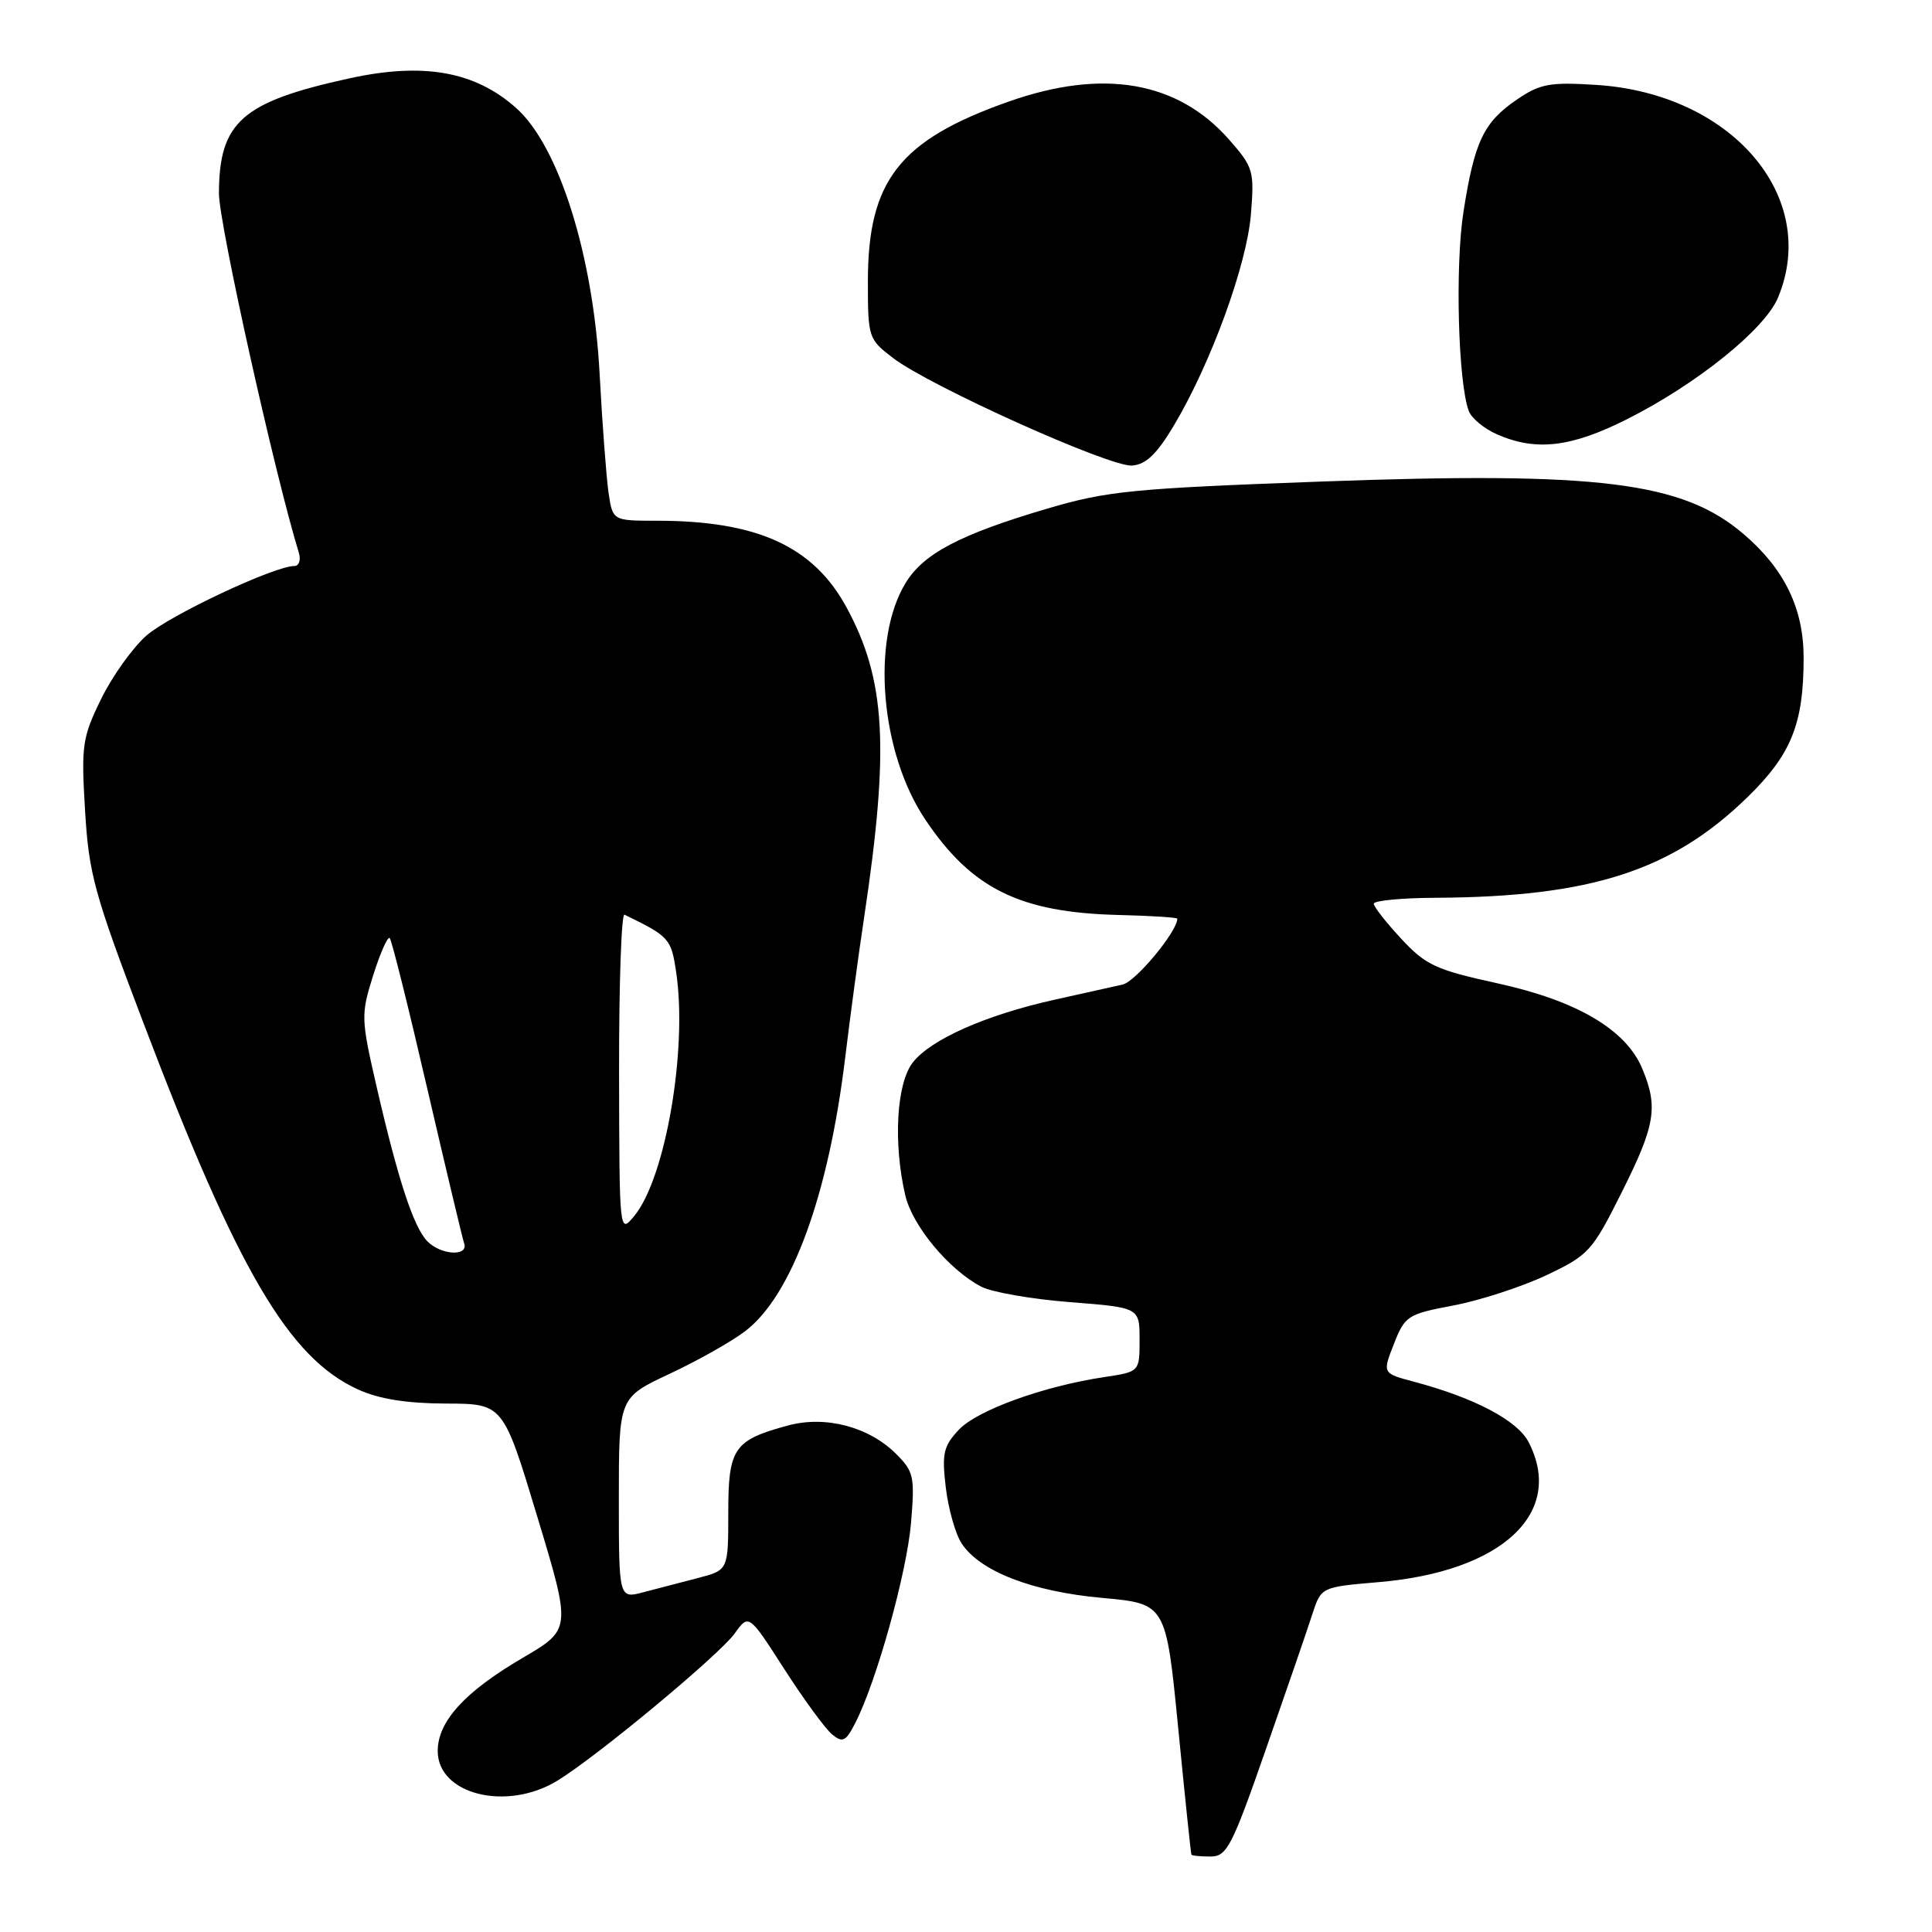 <?xml version="1.0" encoding="UTF-8" standalone="no"?>
<!DOCTYPE svg PUBLIC "-//W3C//DTD SVG 1.1//EN" "http://www.w3.org/Graphics/SVG/1.1/DTD/svg11.dtd" >
<svg xmlns="http://www.w3.org/2000/svg" xmlns:xlink="http://www.w3.org/1999/xlink" version="1.1" viewBox="0 0 256 256">
 <g >
 <path fill="currentColor"
d=" M 167.75 231.75 C 170.49 223.91 173.25 215.88 173.89 213.89 C 175.06 210.29 175.06 210.29 182.69 209.64 C 199.04 208.26 207.39 200.46 202.55 191.09 C 201.06 188.21 195.38 185.22 187.34 183.08 C 183.17 181.97 183.17 181.97 184.70 178.08 C 186.16 174.35 186.51 174.13 192.59 172.98 C 196.09 172.32 201.61 170.52 204.87 168.99 C 210.52 166.31 210.97 165.82 214.89 157.98 C 219.35 149.08 219.74 146.70 217.60 141.58 C 215.44 136.42 208.93 132.59 198.40 130.29 C 190.26 128.51 188.92 127.89 185.68 124.40 C 183.69 122.26 182.04 120.16 182.03 119.75 C 182.01 119.34 185.71 118.98 190.25 118.96 C 210.82 118.85 221.56 115.38 231.58 105.60 C 237.35 99.97 238.99 95.91 238.99 87.21 C 239.00 80.65 236.47 75.41 231.04 70.77 C 222.94 63.84 211.89 62.46 175.00 63.81 C 149.98 64.73 146.70 65.05 138.68 67.42 C 127.18 70.82 122.36 73.36 119.99 77.26 C 115.39 84.81 116.65 99.78 122.64 108.65 C 128.79 117.79 135.17 120.92 148.25 121.24 C 152.51 121.34 156.00 121.57 156.00 121.73 C 156.00 123.43 150.48 130.08 148.75 130.46 C 147.51 130.74 143.43 131.65 139.68 132.48 C 130.62 134.50 123.37 137.71 120.96 140.77 C 118.79 143.53 118.34 151.43 119.95 158.37 C 120.89 162.42 125.72 168.24 130.02 170.49 C 131.41 171.22 136.69 172.14 141.77 172.54 C 151.00 173.26 151.00 173.26 151.00 177.52 C 151.00 181.77 151.00 181.77 146.32 182.47 C 138.26 183.68 129.48 186.86 127.05 189.45 C 125.01 191.62 124.79 192.59 125.32 197.09 C 125.66 199.93 126.60 203.27 127.42 204.51 C 129.84 208.21 136.76 210.89 146.03 211.73 C 154.50 212.50 154.50 212.50 156.12 229.00 C 157.01 238.07 157.79 245.61 157.87 245.75 C 157.94 245.89 159.08 246.00 160.39 246.00 C 162.57 246.00 163.23 244.72 167.75 231.75 Z  M 73.84 235.96 C 79.10 232.75 95.31 219.29 97.36 216.43 C 99.22 213.84 99.22 213.84 103.93 221.17 C 106.52 225.20 109.37 229.09 110.26 229.82 C 111.65 230.96 112.07 230.76 113.32 228.32 C 116.12 222.88 120.15 208.43 120.71 201.84 C 121.23 195.68 121.09 195.00 118.76 192.67 C 115.15 189.06 109.41 187.54 104.43 188.88 C 97.22 190.83 96.50 191.88 96.50 200.44 C 96.50 208.05 96.50 208.05 92.50 209.09 C 90.30 209.66 87.04 210.51 85.25 210.98 C 82.00 211.84 82.00 211.84 82.00 198.51 C 82.00 185.19 82.00 185.19 88.72 182.04 C 92.42 180.31 96.93 177.77 98.74 176.39 C 104.94 171.66 109.81 158.30 112.01 140.00 C 112.64 134.78 113.76 126.45 114.51 121.50 C 117.88 99.07 117.36 90.05 112.18 80.50 C 107.78 72.39 100.36 69.00 87.04 69.00 C 81.18 69.00 81.18 69.00 80.63 65.25 C 80.34 63.19 79.80 56.10 79.45 49.50 C 78.61 33.83 74.06 19.34 68.38 14.30 C 62.91 9.44 56.09 8.23 46.26 10.39 C 32.06 13.50 29.04 16.16 29.01 25.61 C 29.00 29.55 36.36 62.68 39.60 73.25 C 39.89 74.21 39.62 75.00 39.00 75.00 C 36.35 75.00 22.46 81.53 19.40 84.22 C 17.58 85.82 14.87 89.61 13.40 92.62 C 10.90 97.72 10.75 98.76 11.27 107.39 C 11.77 115.81 12.48 118.41 19.02 135.58 C 31.48 168.37 38.27 179.95 47.46 184.12 C 50.22 185.38 53.90 185.96 59.08 185.98 C 66.67 186.00 66.67 186.00 71.19 200.95 C 75.71 215.90 75.71 215.90 69.25 219.68 C 61.58 224.17 58.00 228.10 58.00 232.02 C 58.00 237.78 67.12 240.05 73.84 235.96 Z  M 155.57 56.34 C 160.44 48.17 165.21 35.11 165.75 28.42 C 166.22 22.64 166.08 22.17 162.88 18.52 C 156.06 10.75 146.16 9.04 133.63 13.47 C 119.20 18.56 115.00 23.92 115.00 37.26 C 115.00 44.75 115.07 44.95 118.35 47.45 C 123.24 51.18 147.08 61.91 150.00 61.69 C 151.85 61.55 153.29 60.17 155.57 56.34 Z  M 215.62 55.53 C 224.83 50.89 233.84 43.64 235.59 39.45 C 241.17 26.09 229.46 12.38 211.50 11.25 C 205.35 10.86 204.07 11.10 201.00 13.19 C 196.59 16.19 195.37 18.76 193.92 28.05 C 192.79 35.24 193.21 50.78 194.63 54.48 C 195.00 55.44 196.69 56.83 198.40 57.57 C 203.56 59.82 208.20 59.27 215.62 55.53 Z  M 56.66 164.51 C 54.83 162.69 52.77 156.43 49.92 144.07 C 47.82 134.95 47.81 134.46 49.45 129.23 C 50.39 126.26 51.37 124.04 51.64 124.30 C 51.90 124.56 54.13 133.49 56.59 144.14 C 59.06 154.79 61.27 164.06 61.50 164.75 C 62.11 166.50 58.47 166.33 56.66 164.51 Z  M 82.03 142.17 C 82.01 130.43 82.34 121.00 82.75 121.20 C 88.69 124.09 88.93 124.36 89.59 128.78 C 91.13 139.03 88.18 156.16 84.02 161.15 C 82.07 163.50 82.07 163.48 82.03 142.17 Z "/>
</g>
</svg>